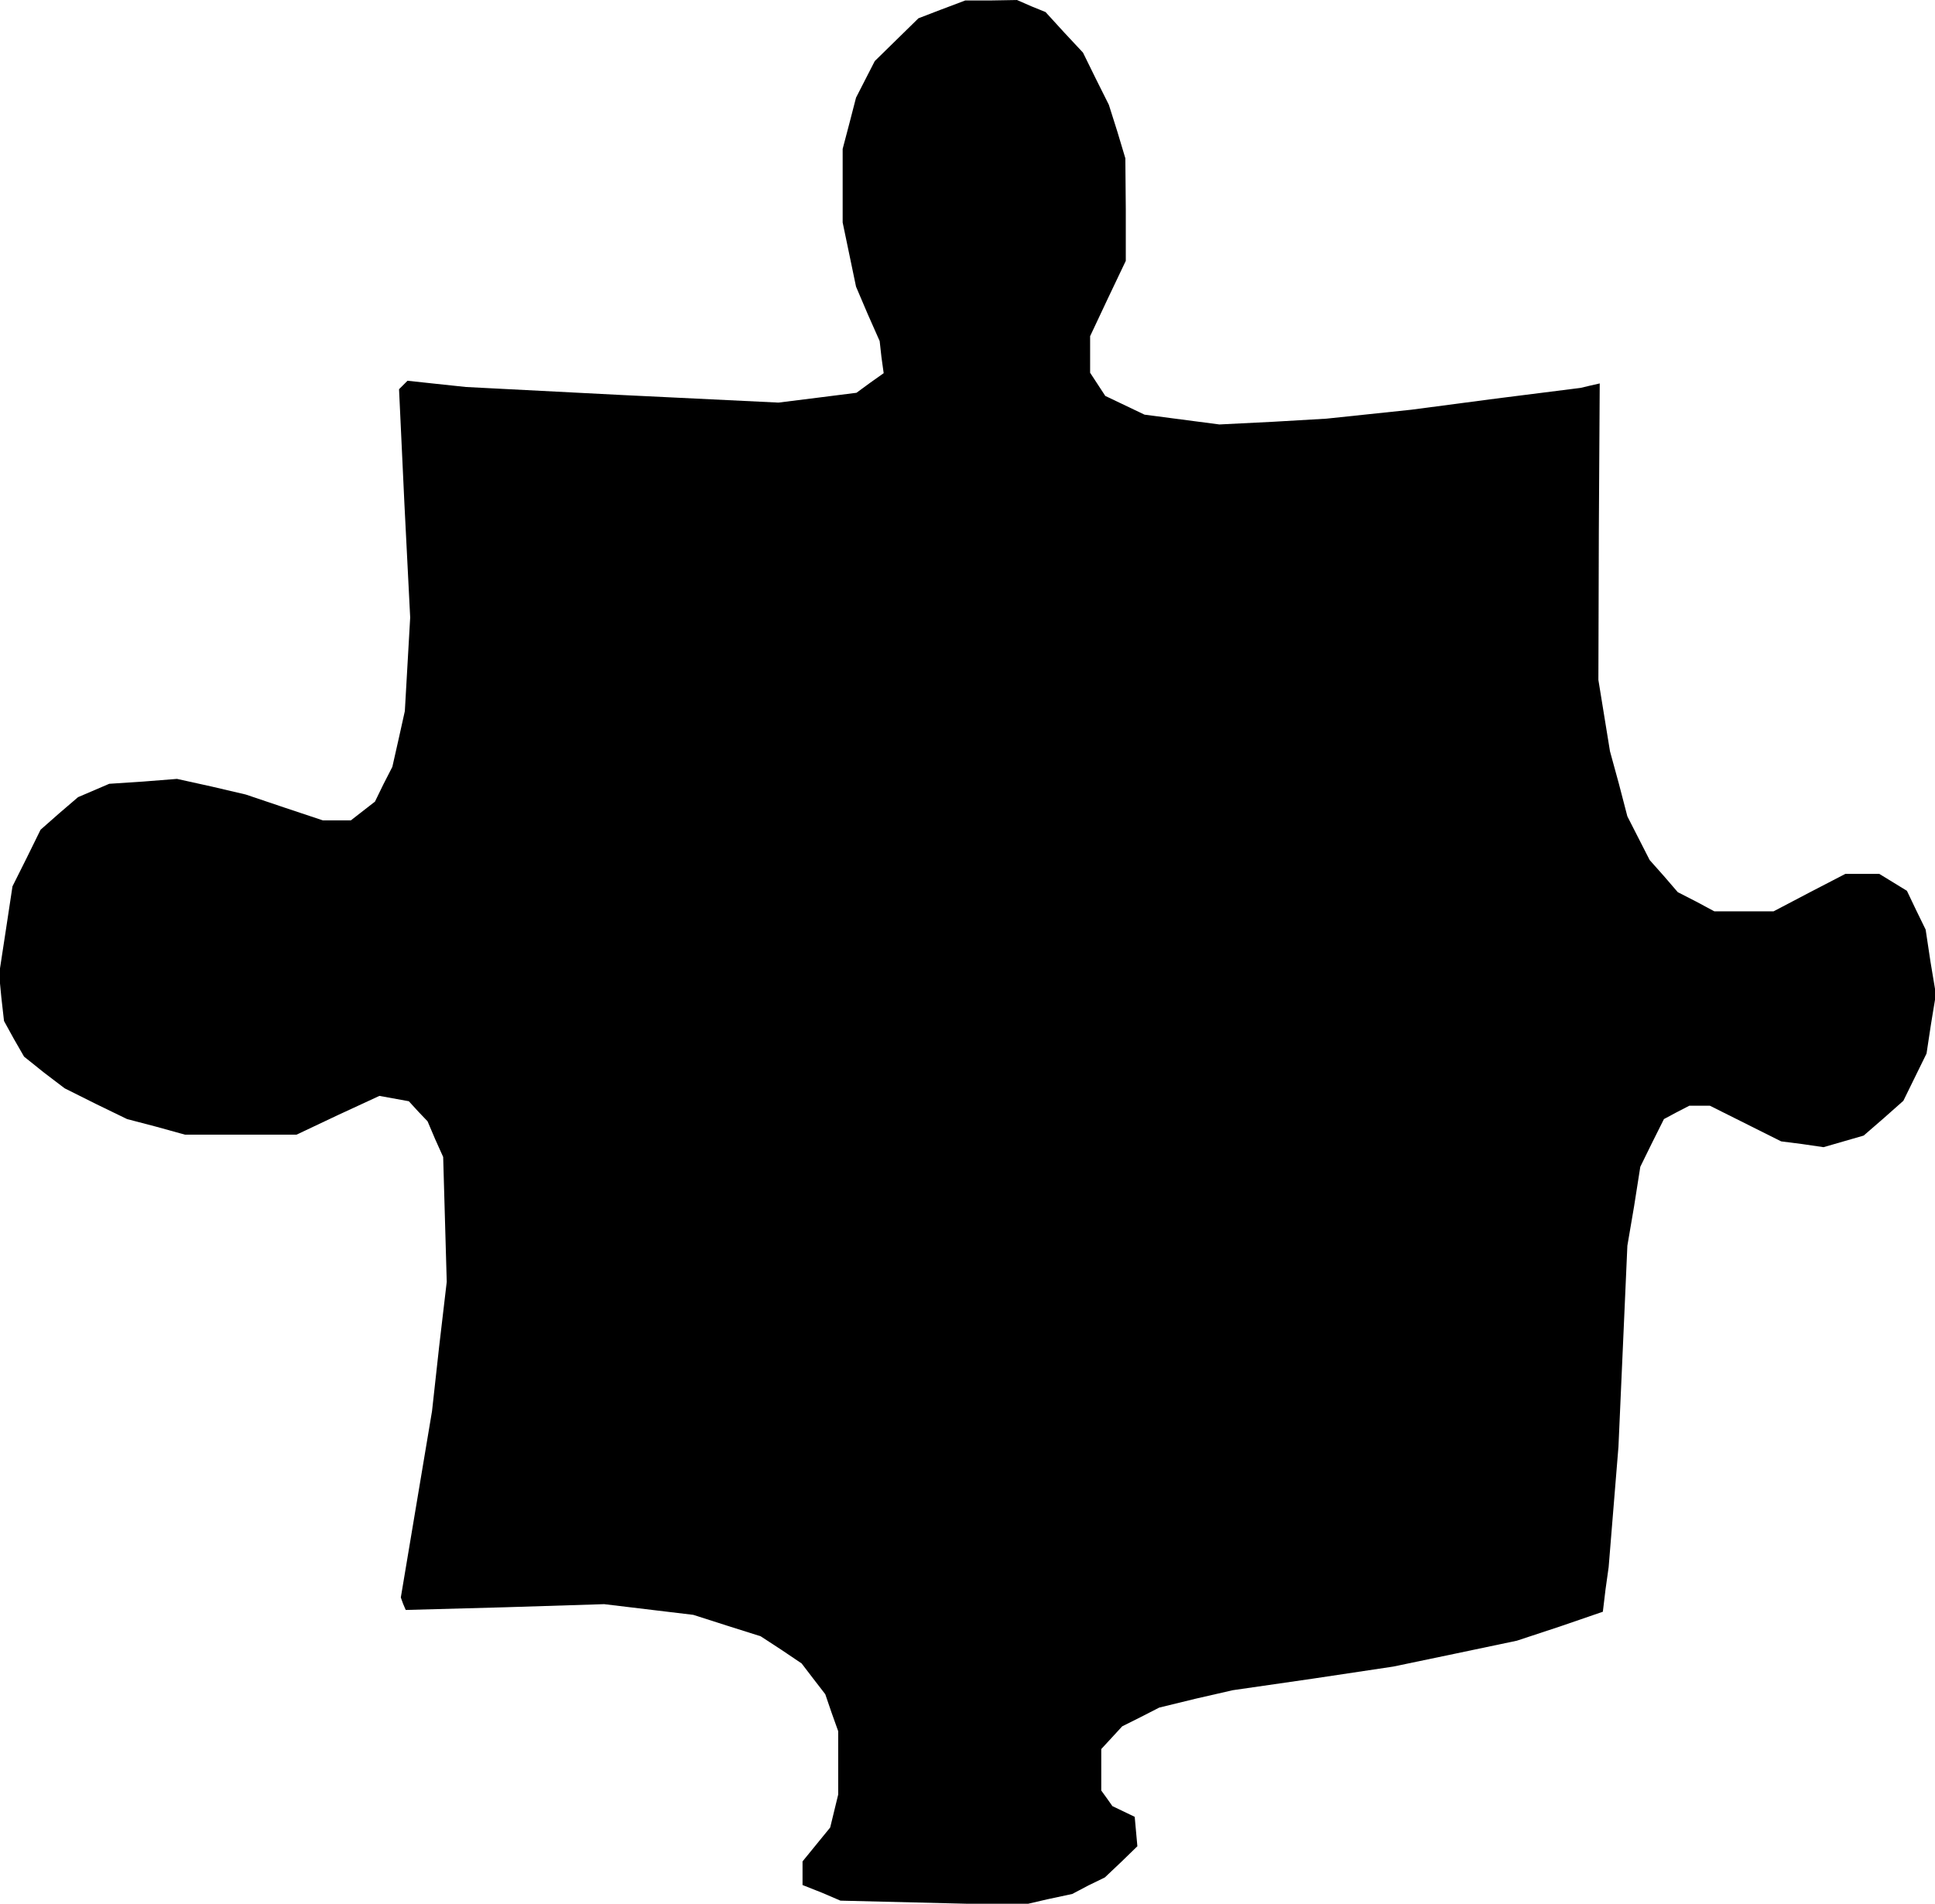 <?xml version="1.0" standalone="no"?>
<!DOCTYPE svg PUBLIC "-//W3C//DTD SVG 20010904//EN"
 "http://www.w3.org/TR/2001/REC-SVG-20010904/DTD/svg10.dtd">
<svg version="1.0" xmlns="http://www.w3.org/2000/svg"
 width="434pt" height="427pt" viewBox="0 0 434 427"
 preserveAspectRatio="xMidYMid meet">
<g transform="translate(0,427) scale(0.1,-0.1)"
fill="#000000" stroke="none">
<path d="M2112 4249 l-52 -20 -49 -48 -49 -48 -21 -41 -21 -41 -15 -58 -15
-57 0 -82 0 -83 15 -72 15 -72 26 -61 27 -61 4 -36 5 -36 -31 -22 -30 -22 -87
-11 -88 -11 -351 17 -350 18 -66 7 -65 7 -10 -10 -9 -9 12 -256 13 -256 -6
-105 -6 -105 -14 -63 -14 -62 -20 -39 -19 -39 -27 -21 -27 -21 -31 0 -32 0
-87 29 -86 29 -77 18 -77 17 -76 -6 -76 -5 -35 -15 -35 -15 -42 -36 -42 -37
-31 -63 -32 -64 -15 -99 -15 -98 5 -52 6 -53 22 -40 23 -40 45 -36 46 -35 70
-35 70 -34 65 -17 65 -18 125 0 125 0 93 44 93 43 33 -6 33 -6 21 -23 21 -22
17 -40 18 -40 4 -140 4 -140 -17 -145 -16 -145 -35 -209 -35 -209 5 -14 6 -14
222 6 223 7 100 -12 100 -12 75 -24 76 -24 46 -30 46 -31 26 -34 27 -35 14
-41 15 -42 0 -71 0 -71 -9 -37 -9 -37 -31 -38 -31 -38 0 -26 0 -27 43 -17 42
-18 204 -5 204 -5 56 13 56 12 36 19 37 18 37 35 36 35 -3 33 -3 33 -25 12
-25 12 -12 17 -13 18 0 46 0 47 24 26 23 25 42 21 41 21 82 20 83 19 180 26
180 27 139 29 138 29 97 32 96 33 6 50 7 50 11 135 11 135 10 225 10 226 15
88 14 89 26 53 27 54 28 15 29 15 23 0 23 0 80 -40 80 -40 47 -6 48 -7 45 13
45 13 45 39 44 39 26 53 26 53 10 66 11 67 -12 72 -11 73 -21 43 -21 44 -31
19 -31 19 -38 0 -38 0 -81 -42 -80 -42 -67 0 -66 0 -41 22 -41 21 -31 36 -32
36 -25 49 -25 49 -19 73 -20 73 -13 80 -13 80 1 332 2 333 -22 -5 -21 -5 -190
-24 -190 -25 -95 -10 -95 -10 -120 -7 -120 -6 -84 11 -84 11 -44 21 -44 21
-17 26 -17 26 0 41 0 41 40 85 40 84 0 115 -1 115 -18 60 -19 60 -29 58 -29
59 -42 45 -42 46 -32 13 -32 14 -58 -1 -58 0 -53 -20z"/>
</g>
</svg>
